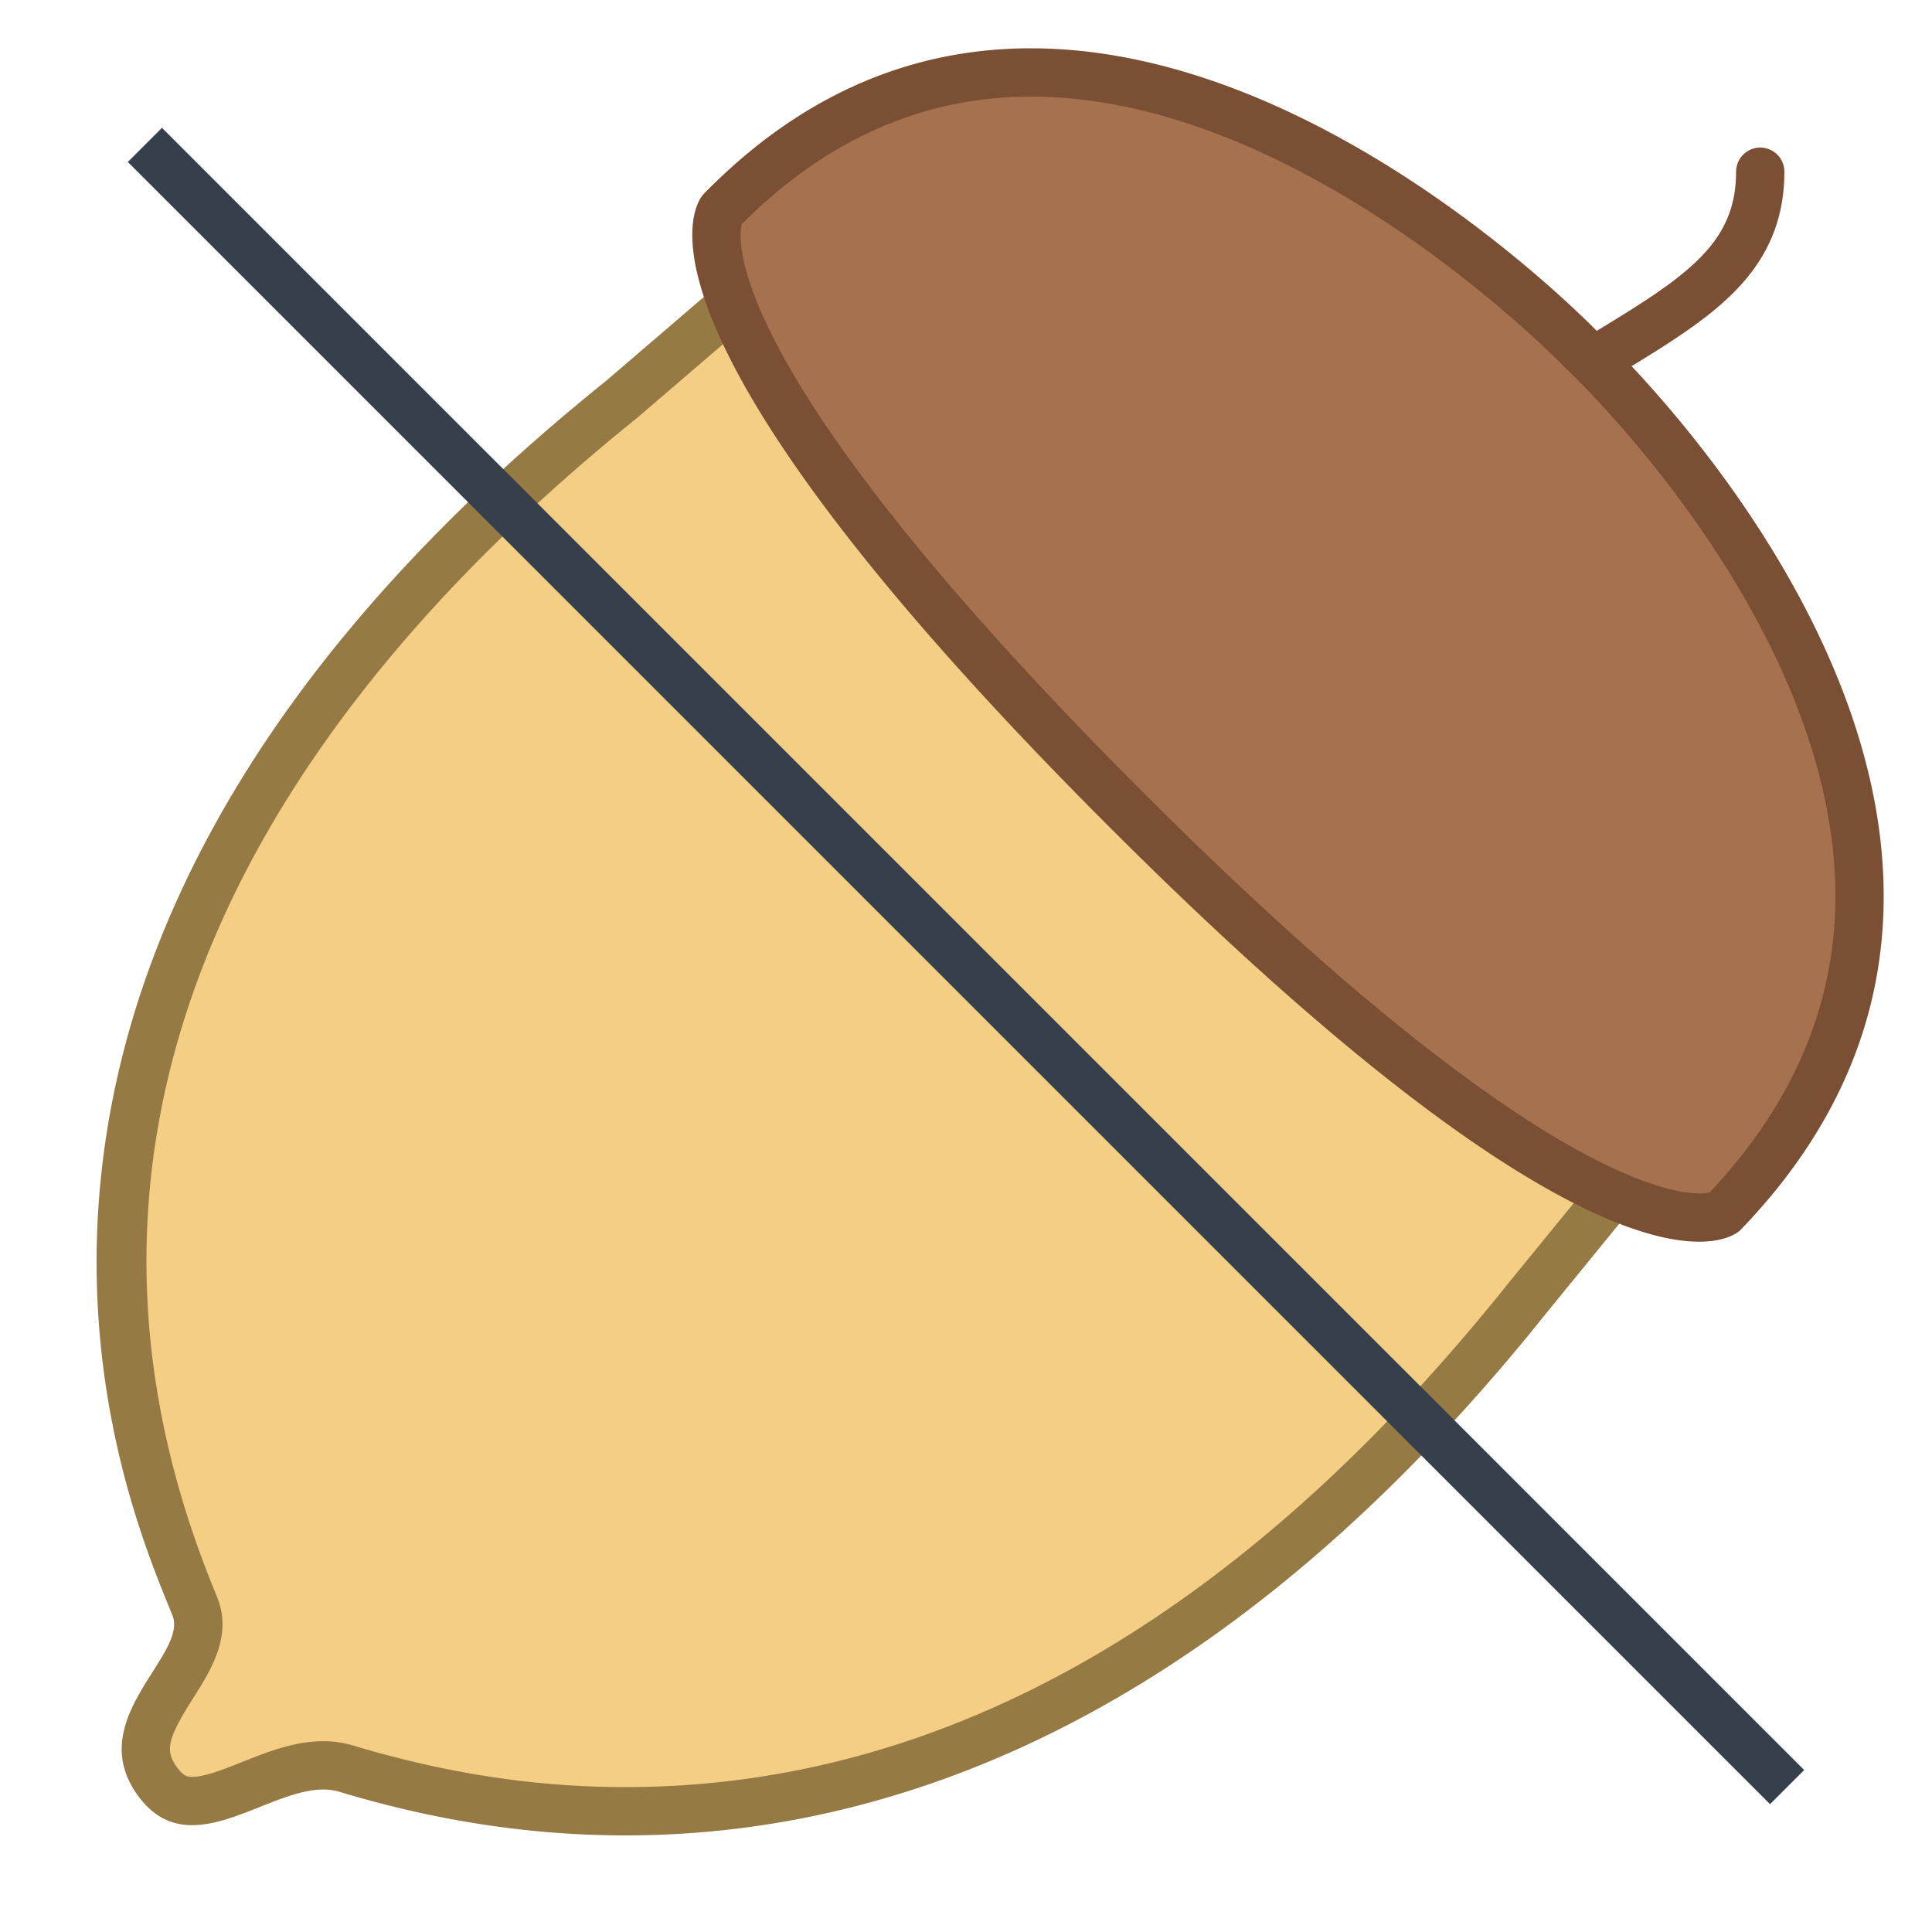 <svg viewBox="0 0 40 40" xmlns="http://www.w3.org/2000/svg"><path d="M28.672 10.744c3.946-3.946 7.772-4.084 7.772-7.189" fill="none" stroke="#7a4f34" stroke-linecap="round" stroke-linejoin="round" stroke-miterlimit="10"></path><path d="M12.948 37.5c-1.915 0-3.806-.289-5.782-.883a1.614 1.614 0 00-.473-.067c-.499 0-1.003.2-1.49.394-.426.17-.867.345-1.224.345-.207 0-.452-.046-.709-.392-.485-.654-.206-1.197.312-2.014.333-.525.678-1.068.451-1.629l-.069-.171C-.518 22.094 6.327 13.528 12.86 8.278l3.313-2.844L35.43 22.209l-3.794 4.651C25.997 33.922 19.711 37.5 12.948 37.5z" fill="#f5ce85"></path><path d="M16.171 6.095l18.565 16.174-3.495 4.284C25.706 33.485 19.551 37 12.948 37c-1.865 0-3.709-.282-5.636-.861a2.141 2.141 0 00-.62-.089c-.595 0-1.144.218-1.675.429-.382.152-.777.309-1.039.309-.082 0-.166 0-.307-.19-.262-.354-.206-.598.333-1.447.363-.573.815-1.286.492-2.083l-.07-.173C.061 22.19 6.773 13.812 13.196 8.648l2.975-2.553m.005-1.322l-3.631 3.115C-2.393 19.896 2.62 31.089 3.569 33.441c.338.835-1.881 2.161-.7 3.753.328.442.707.594 1.11.594.888 0 1.891-.738 2.713-.738.114 0 .224.014.33.046 1.372.412 3.42.904 5.926.904 5.082 0 12.046-2.021 19.075-10.823l4.1-5.026L16.176 4.773z" fill="#967a44"></path><path d="M35.178 25.209c-1.027 0-4.242-.825-11.88-8.465-7.709-7.71-8.487-10.906-8.464-11.923.007-.272.077-.44.078-.441 1.877-1.918 4.034-2.88 6.432-2.88 5.87 0 11.362 5.704 11.417 5.762.078.073 5.577 5.242 5.735 11.04.069 2.514-.88 4.807-2.82 6.816-.005 0-.151.091-.498.091z" fill="#a6714e"></path><path d="M21.343 2c5.642 0 11.002 5.551 11.056 5.607l.022.023.022.02c.054.05 5.403 5.085 5.554 10.669.063 2.329-.806 4.465-2.6 6.368a.916.916 0 01-.218.021c-.753 0-3.809-.6-11.527-8.318-8.703-8.703-8.376-11.43-8.295-11.748C17.1 2.889 19.114 2 21.343 2m0-1c-2.27 0-4.611.805-6.768 3.01 0 0-2.468 2.25 8.369 13.087 7.445 7.446 10.839 8.611 12.234 8.611.636 0 .856-.242.856-.242 8.08-8.368-2.911-18.55-2.911-18.55S27.496 1 21.343 1z" fill="#7a4f34"></path><path fill="none" stroke="#36404d" stroke-miterlimit="10" d="M3 3l34 34"></path></svg>